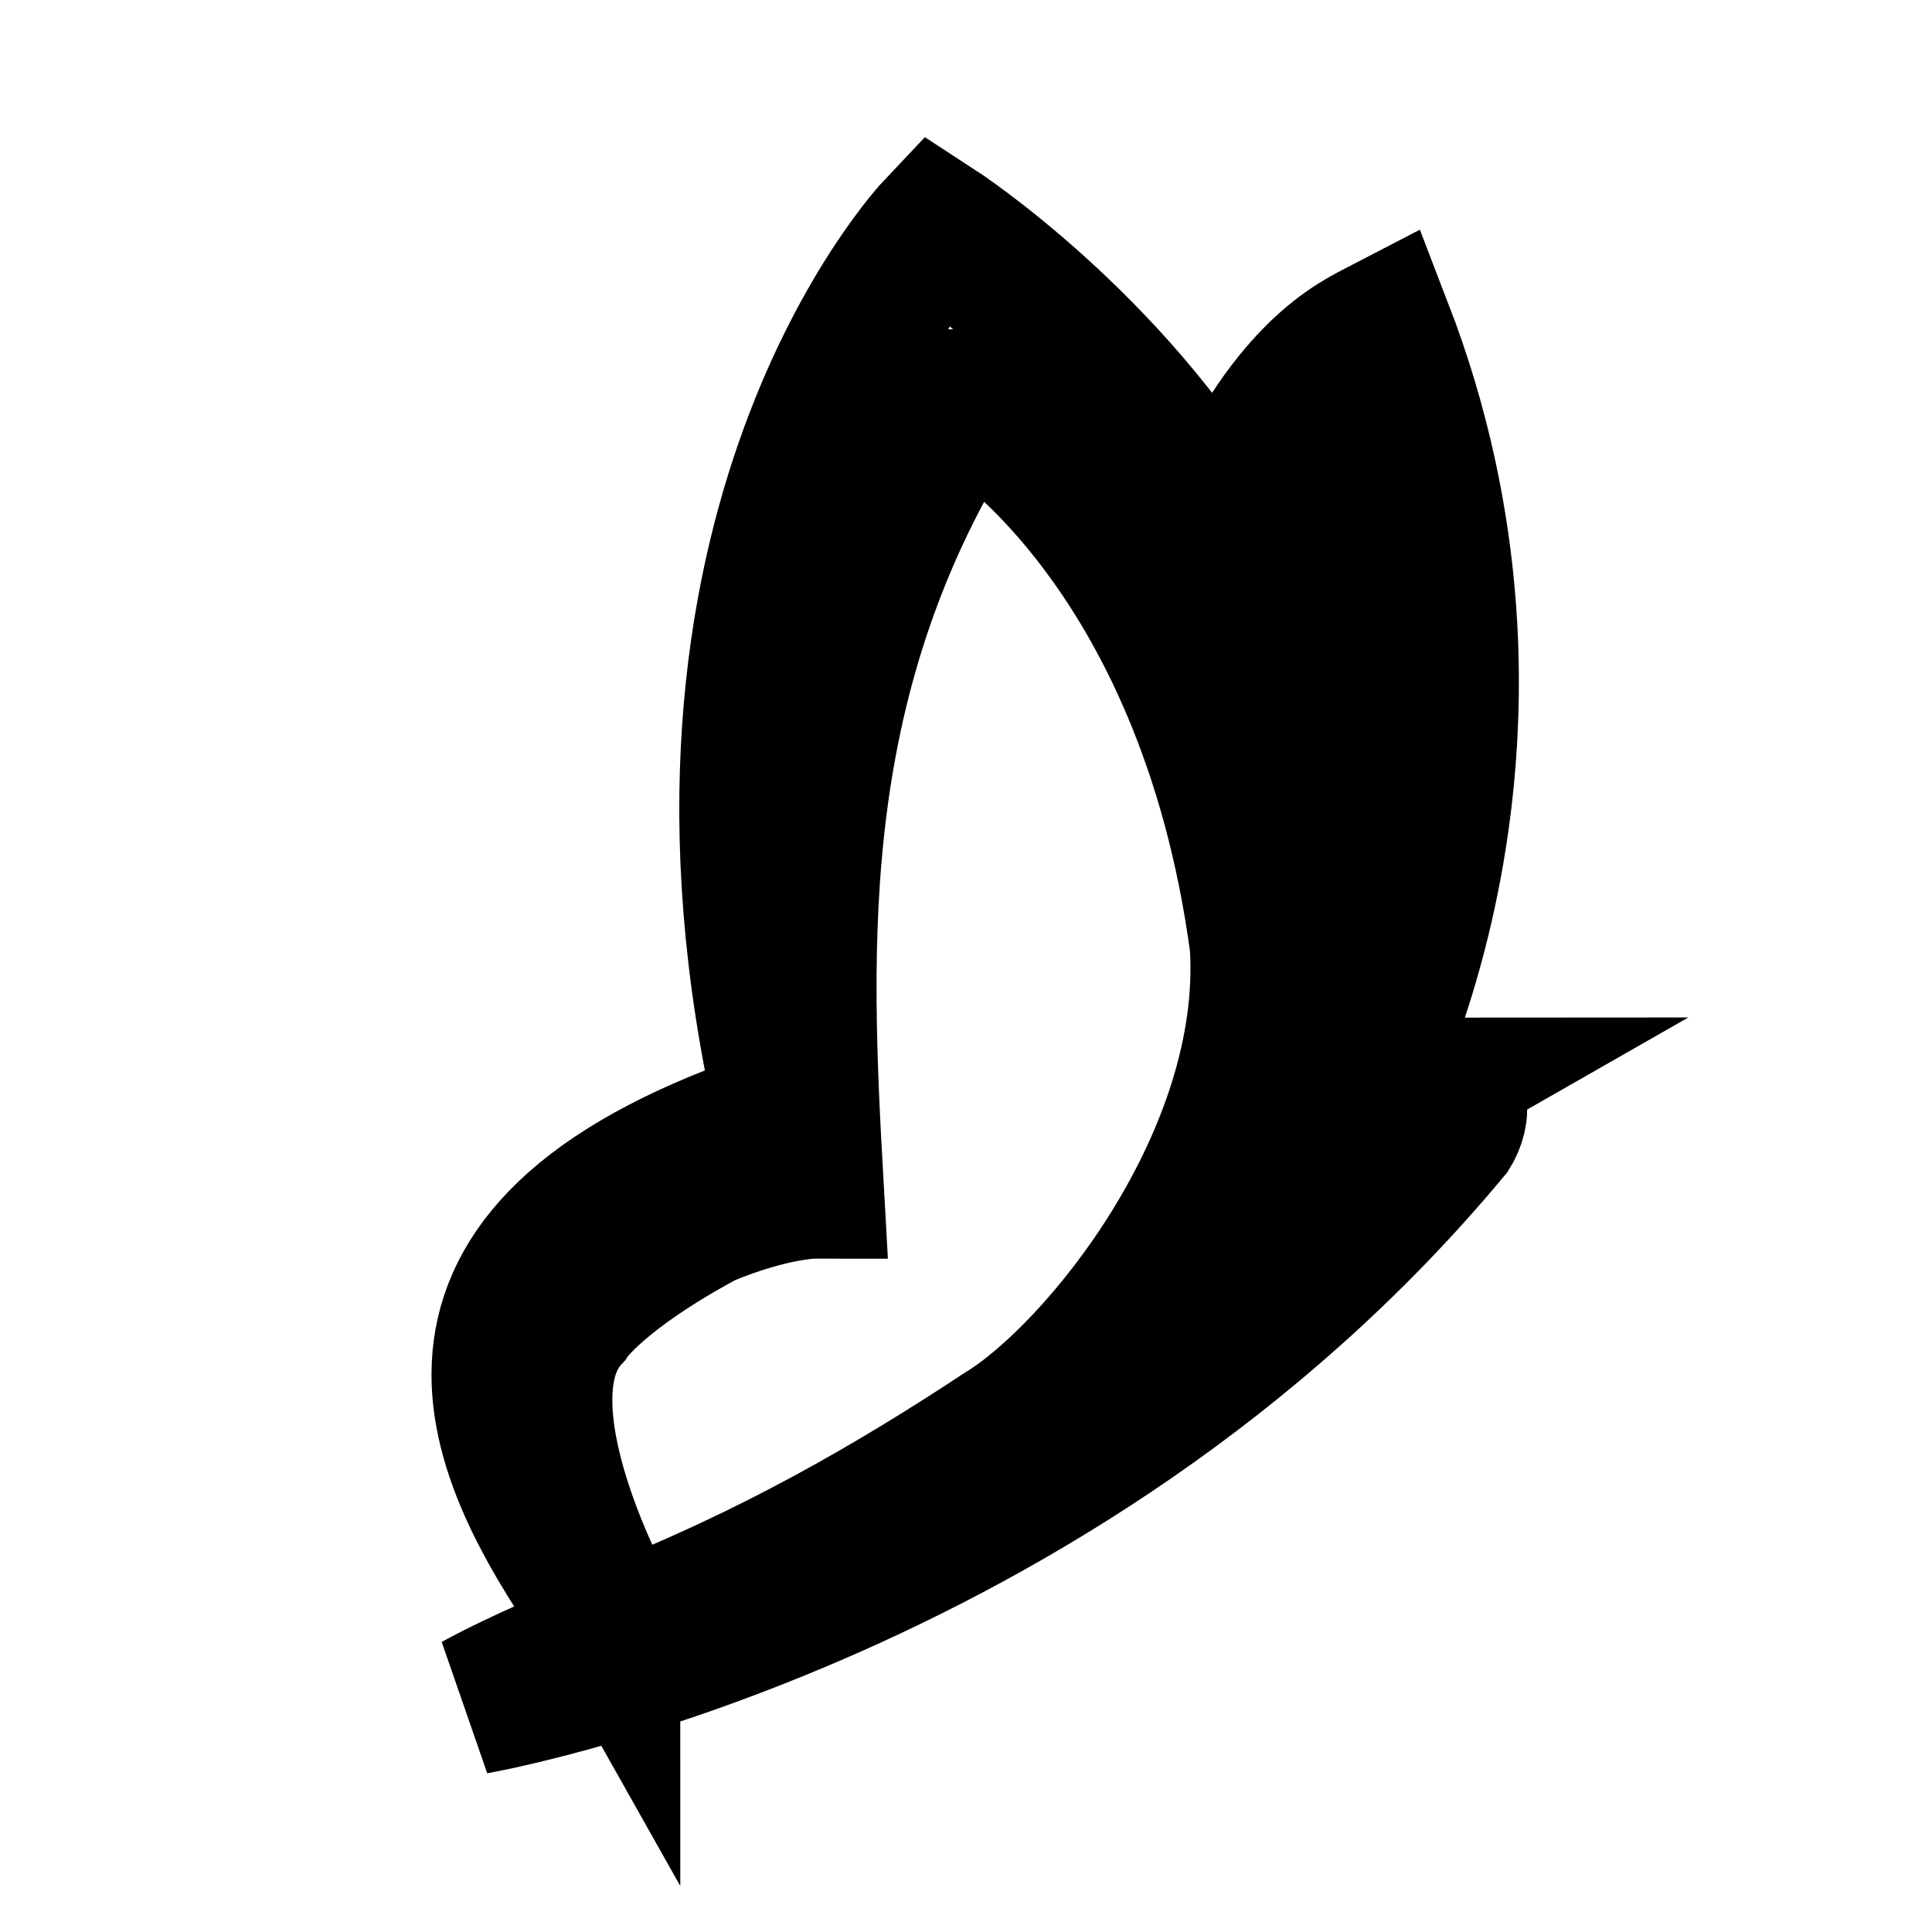 <?xml version="1.0" encoding="UTF-8" standalone="no"?>
<svg
   width="192"
   height="192"
   viewBox="0 0 192 192"
   fill="none"
   version="1.1"
   id="svg7780"
   sodipodi:docname="veepee.svg"
   xml:space="preserve"
   inkscape:version="1.2 (dc2aedaf03, 2022-05-15)"
   xmlns:inkscape="http://www.inkscape.org/namespaces/inkscape"
   xmlns:sodipodi="http://sodipodi.sourceforge.net/DTD/sodipodi-0.dtd"
   xmlns="http://www.w3.org/2000/svg"
   xmlns:svg="http://www.w3.org/2000/svg"><defs
     id="defs7784"><clipPath
       clipPathUnits="userSpaceOnUse"
       id="clipPath3015"><path
         inkscape:connector-curvature="0"
         d="M 73.944,764.16 242.804,764.16 242.804,827.76 73.944,827.76 73.944,764.16 z"
         clip-rule="evenodd"
         id="path3017" /></clipPath><clipPath
       clipPathUnits="userSpaceOnUse"
       id="clipPath3025"><path
         inkscape:connector-curvature="0"
         d="M 0,0 170.09,0 170.09,38.105 0,38.105 0,0 z"
         id="path3027" /></clipPath><clipPath
       clipPathUnits="userSpaceOnUse"
       id="clipPath3107"><path
         inkscape:connector-curvature="0"
         d="M 73.944,764.16 242.804,764.16 242.804,827.76 73.944,827.76 73.944,764.16 z"
         clip-rule="evenodd"
         id="path3109" /></clipPath></defs><sodipodi:namedview
     id="namedview7782"
     pagecolor="#ffffff"
     bordercolor="#000000"
     borderopacity="0.25"
     inkscape:showpageshadow="2"
     inkscape:pageopacity="0.0"
     inkscape:pagecheckerboard="0"
     inkscape:deskcolor="#d1d1d1"
     showgrid="false"
     inkscape:zoom="2.8578899"
     inkscape:cx="67.182434"
     inkscape:cy="110.57109"
     inkscape:window-width="1920"
     inkscape:window-height="974"
     inkscape:window-x="-11"
     inkscape:window-y="-11"
     inkscape:window-maximized="1"
     inkscape:current-layer="svg7780" /><path
     inkscape:connector-curvature="0"
     d="m 141.425,108.115 c -1.361,0 -5.351,5.682 -13.515,12.754 10.839,-14.144 24.308,-49.738 9.478,-88.225 -2.676,1.39 -9.478,4.292 -16.191,19.939 -10.703,-18.549 -28.209,-29.908 -28.209,-29.908 0,0 -28.345,29.908 -14.83,88.22 -39.093,12.871 -29.569,32.81 -18.866,48.46 1.315,0 1.315,0 1.315,1.391 0,0 -12.018,-21.329 -3.991,-29.908 0,0 2.676,-4.174 13.469,-9.969 6.712,-2.784 10.748,-2.784 10.748,-2.784 -1.361,-24.231 -2.676,-51.241 14.83,-78.369 1.315,0 24.218,14.261 29.569,54.138 1.361,21.333 -16.054,42.661 -25.578,48.461 -10.703,7.072 -22.857,14.144 -37.687,19.939 -5.351,2.782 -9.388,4.173 -14.739,7.072 0,0 57.823,-9.97 96.871,-56.923 0,0 2.676,-4.287 -2.676,-4.287 z M 130.722,79.597 c 0,-8.466 -2.812,-14.261 -5.488,-21.333 0,0 0,0 0,0 4.036,-9.969 8.163,-12.754 8.163,-12.754 0,0 20.181,52.635 -18.866,86.835 0,0 -1.361,0 -1.361,1.39 9.388,-9.969 20.227,-27.01 17.551,-54.138 z"
     style="fill:none;fill-opacity:1;fill-rule:nonzero;stroke:#000000;stroke-width:14;stroke-opacity:1;stroke-dasharray:none"
     id="path3031" /></svg>

